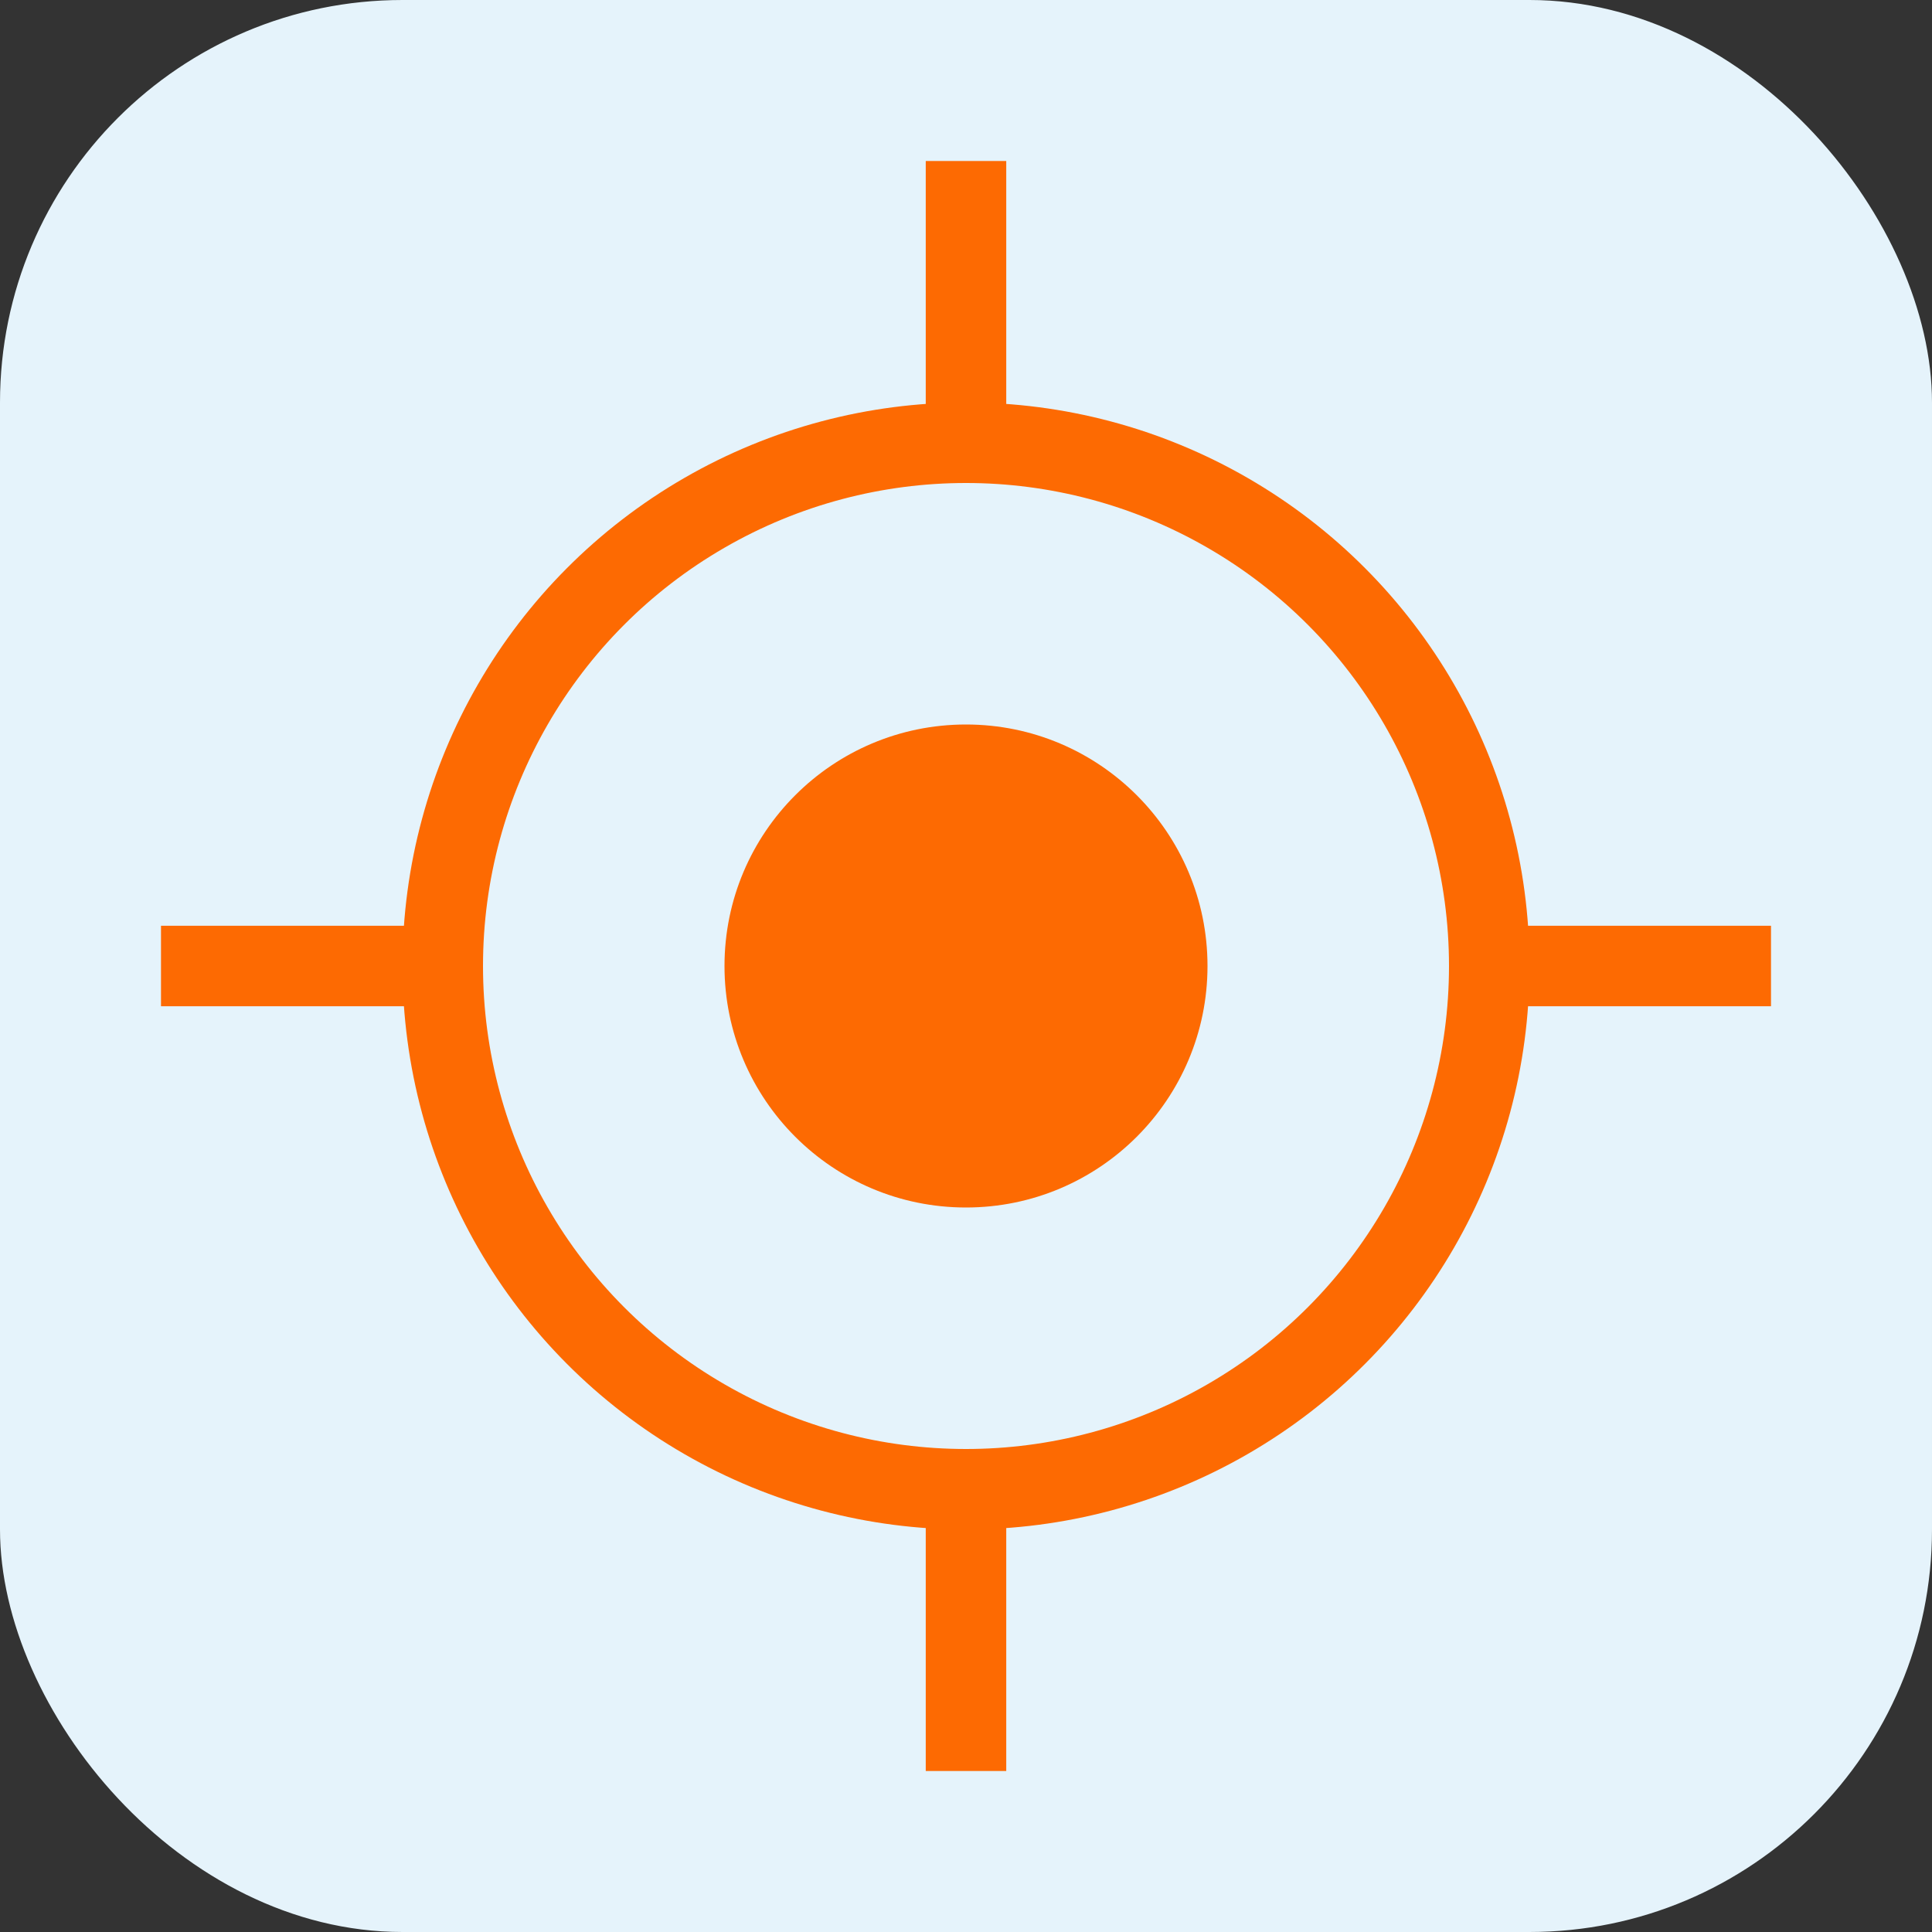 <svg width="24" height="24" viewBox="0 0 24 24" fill="none" xmlns="http://www.w3.org/2000/svg">
<rect x="0" y="0" width="24" height="24" fill="#333333" stroke="none"/>
<rect width="24" height="24" rx="5" fill="#E5F3FB"/>
<circle cx="12" cy="12" r="6.5" stroke="#FD6A02"/>
<circle cx="12" cy="12" r="3" fill="#FD6A02"/>
<rect x="22" y="11.5" width="1" height="4" transform="rotate(90 22 11.5)" fill="#FD6A02"/>
<rect x="6" y="11.5" width="1" height="4" transform="rotate(90 6 11.5)" fill="#FD6A02"/>
<rect x="12.5" y="22" width="1" height="4" transform="rotate(-180 12.5 22)" fill="#FD6A02"/>
<rect x="12.5" y="6" width="1" height="4" transform="rotate(-180 12.5 6)" fill="#FD6A02"/>
</svg>
